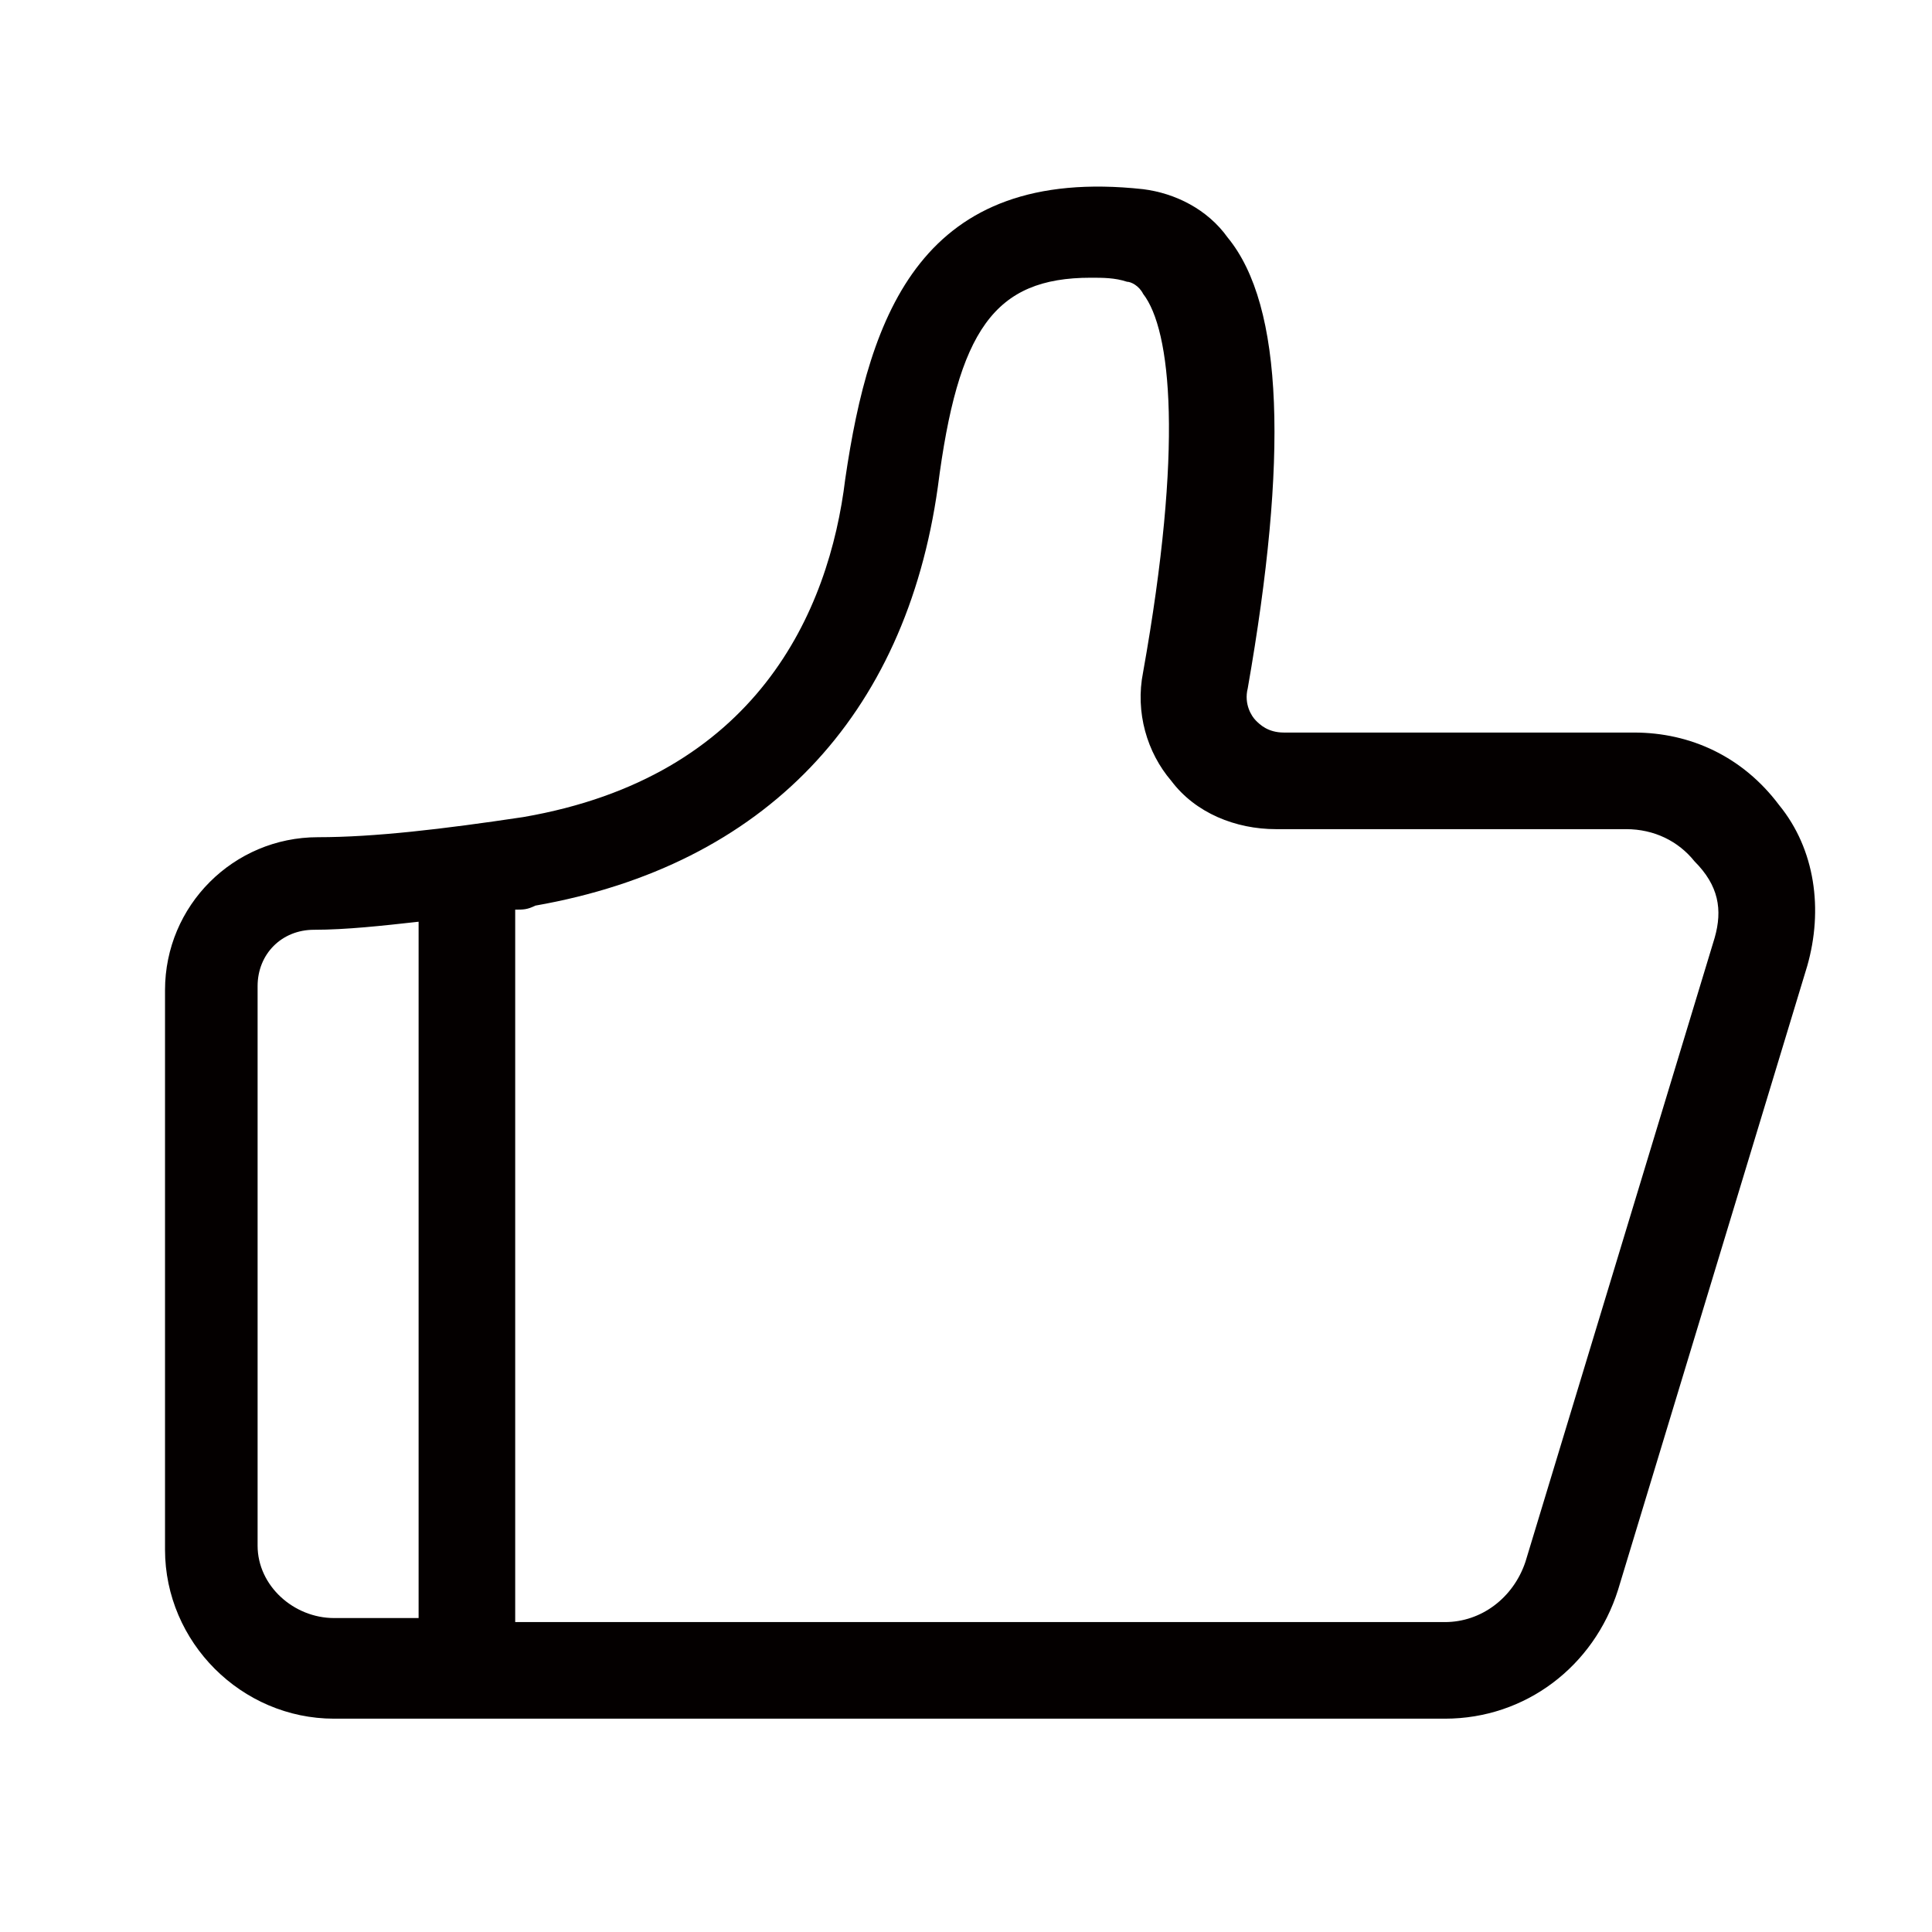 <?xml version="1.0" encoding="utf-8"?>
<!-- Generator: Adobe Illustrator 19.0.0, SVG Export Plug-In . SVG Version: 6.00 Build 0)  -->
<svg version="1.1" id="图层_1" xmlns="http://www.w3.org/2000/svg" xmlns:xlink="http://www.w3.org/1999/xlink" x="0px" y="0px"
	 viewBox="0 0 48 48" style="enable-background:new 0 0 48 48;" xml:space="preserve">
<style type="text/css">
	.st0{fill:#040000;}
</style>
<path id="XMLID_10_" class="st0" d="M44.2,20c-0.9-1.2-2.2-1.8-3.6-1.8h-8.7c-0.4,0-0.6-0.2-0.7-0.3c-0.1-0.1-0.3-0.4-0.2-0.8
	c1-5.7,0.9-9.5-0.5-11.2c-0.5-0.7-1.3-1.1-2.1-1.2c-5.5-0.6-6.8,3.1-7.4,7.2c-0.4,3.3-2.2,7.4-8,8.4c-2,0.3-3.7,0.5-5.1,0.5
	c-2.1,0-3.8,1.7-3.8,3.8v13.9c0,2.3,1.9,4.2,4.2,4.2h27.6c2,0,3.7-1.3,4.3-3.2L44.9,24C45.3,22.6,45.1,21.1,44.2,20z M6.4,38.4V24.5
	c0-0.8,0.6-1.4,1.4-1.4c0.8,0,1.7-0.1,2.6-0.2v17.3H8.3C7.3,40.2,6.4,39.4,6.4,38.4z M42.6,23.3l-4.7,15.5c-0.3,0.9-1.1,1.5-2,1.5
	H12.8V22.6c0.2,0,0.3,0,0.5-0.1c5.7-1,9.2-4.7,10-10.4c0.5-3.9,1.4-5.2,3.8-5.2c0.3,0,0.6,0,0.9,0.1c0.1,0,0.3,0.1,0.4,0.3
	c0.7,0.9,1,3.8,0,9.4c-0.2,1,0.1,2,0.7,2.7c0.6,0.8,1.6,1.2,2.6,1.2h8.7c0.7,0,1.3,0.3,1.7,0.8C42.7,22,42.8,22.6,42.6,23.3z"/>
</svg>
